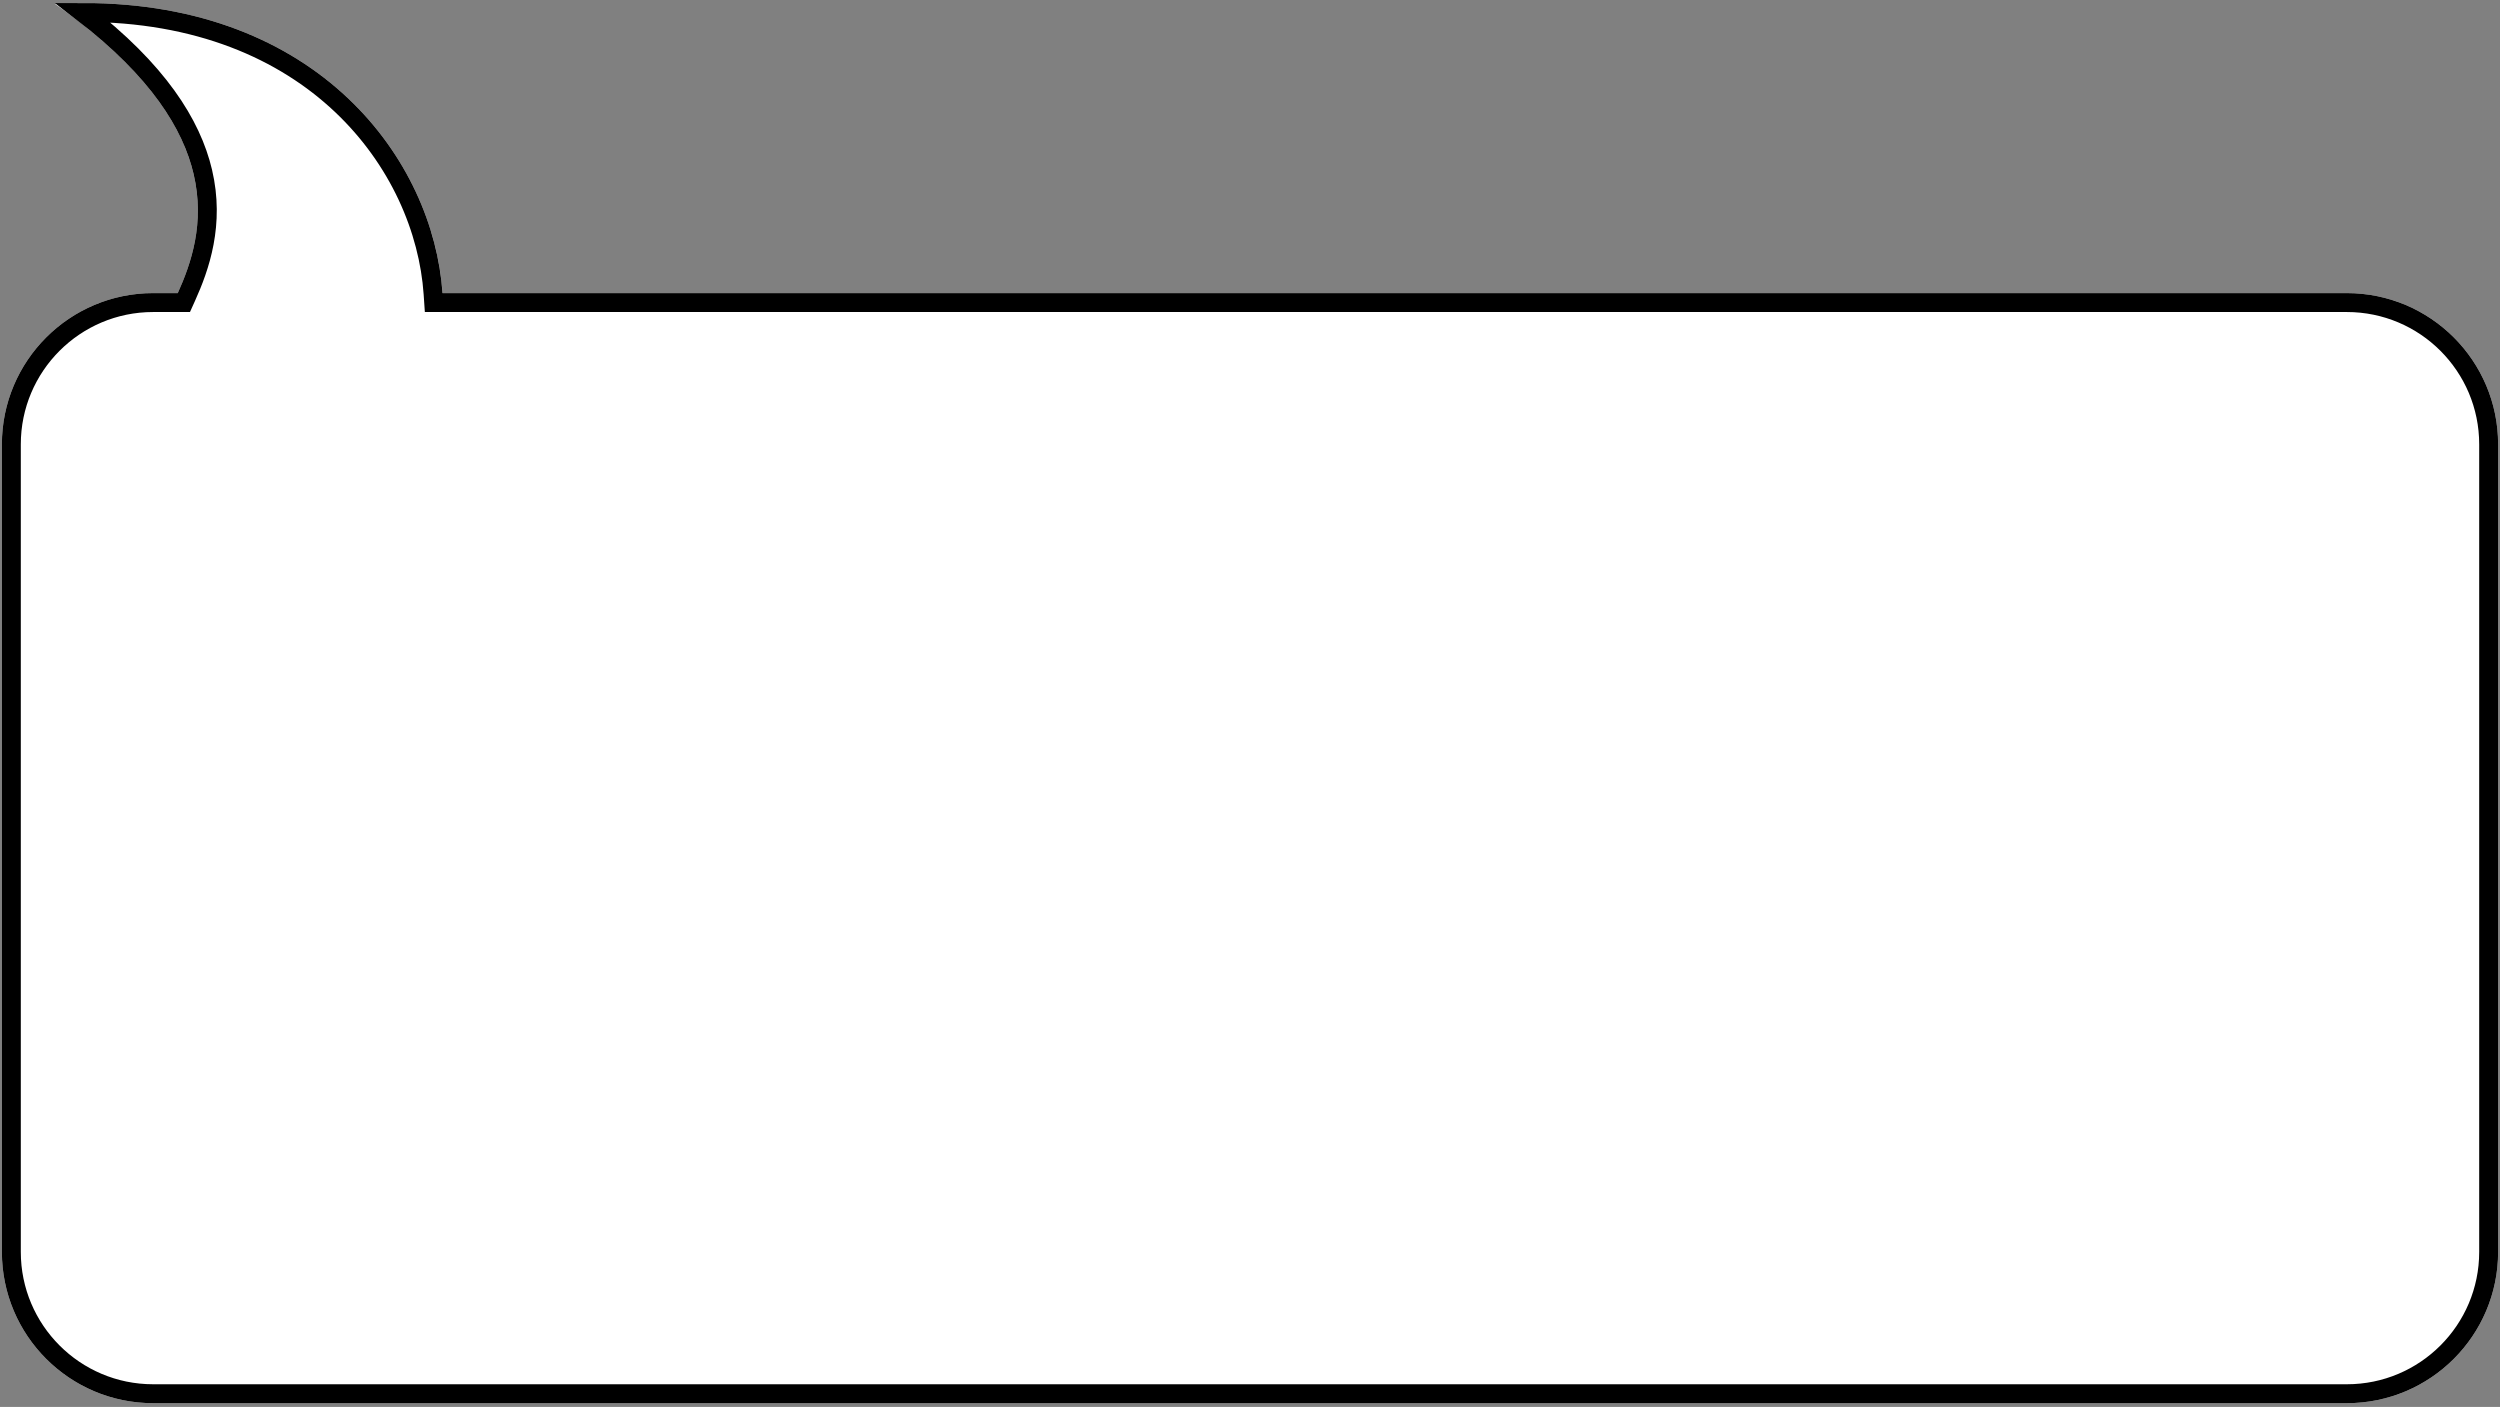 <svg width="661" height="372" viewBox="0 0 661 372" fill="none" xmlns="http://www.w3.org/2000/svg">
<rect x="0" y="0" width="661" height="372" fill="#808080" stroke="none"/>
<g clip-path="url(#clip0_2562_124561)">
<path d="M0.5 117.499C0.5 95.408 18.409 77.499 40.5 77.499H47C54 61.999 62 34.499 14.5 0.999C82 -2.501 114.5 40.999 117 77.499H620.5C642.591 77.499 660.5 95.408 660.5 117.499V330.999C660.5 353.09 642.591 370.999 620.5 370.999H40.5C18.409 370.999 0.5 353.09 0.5 330.999V117.499Z" fill="white"/>
<path d="M47 79.999H48.614L49.278 78.528C52.859 70.599 56.872 59.228 53.621 45.426C50.65 32.814 41.72 18.602 21.843 3.301C83.045 3.205 112.188 43.828 114.506 77.67L114.665 79.999H117H620.5C641.211 79.999 658 96.788 658 117.499V330.999C658 351.71 641.211 368.499 620.5 368.499H40.5C19.789 368.499 3 351.71 3 330.999V117.499C3 96.788 19.789 79.999 40.5 79.999H47Z" stroke="black" stroke-width="5"/>
</g>
<defs>
<clipPath id="clip0_2562_124561">
<rect width="660" height="371" fill="white" transform="translate(0.5 0.5)"/>
</clipPath>
</defs>
</svg>
